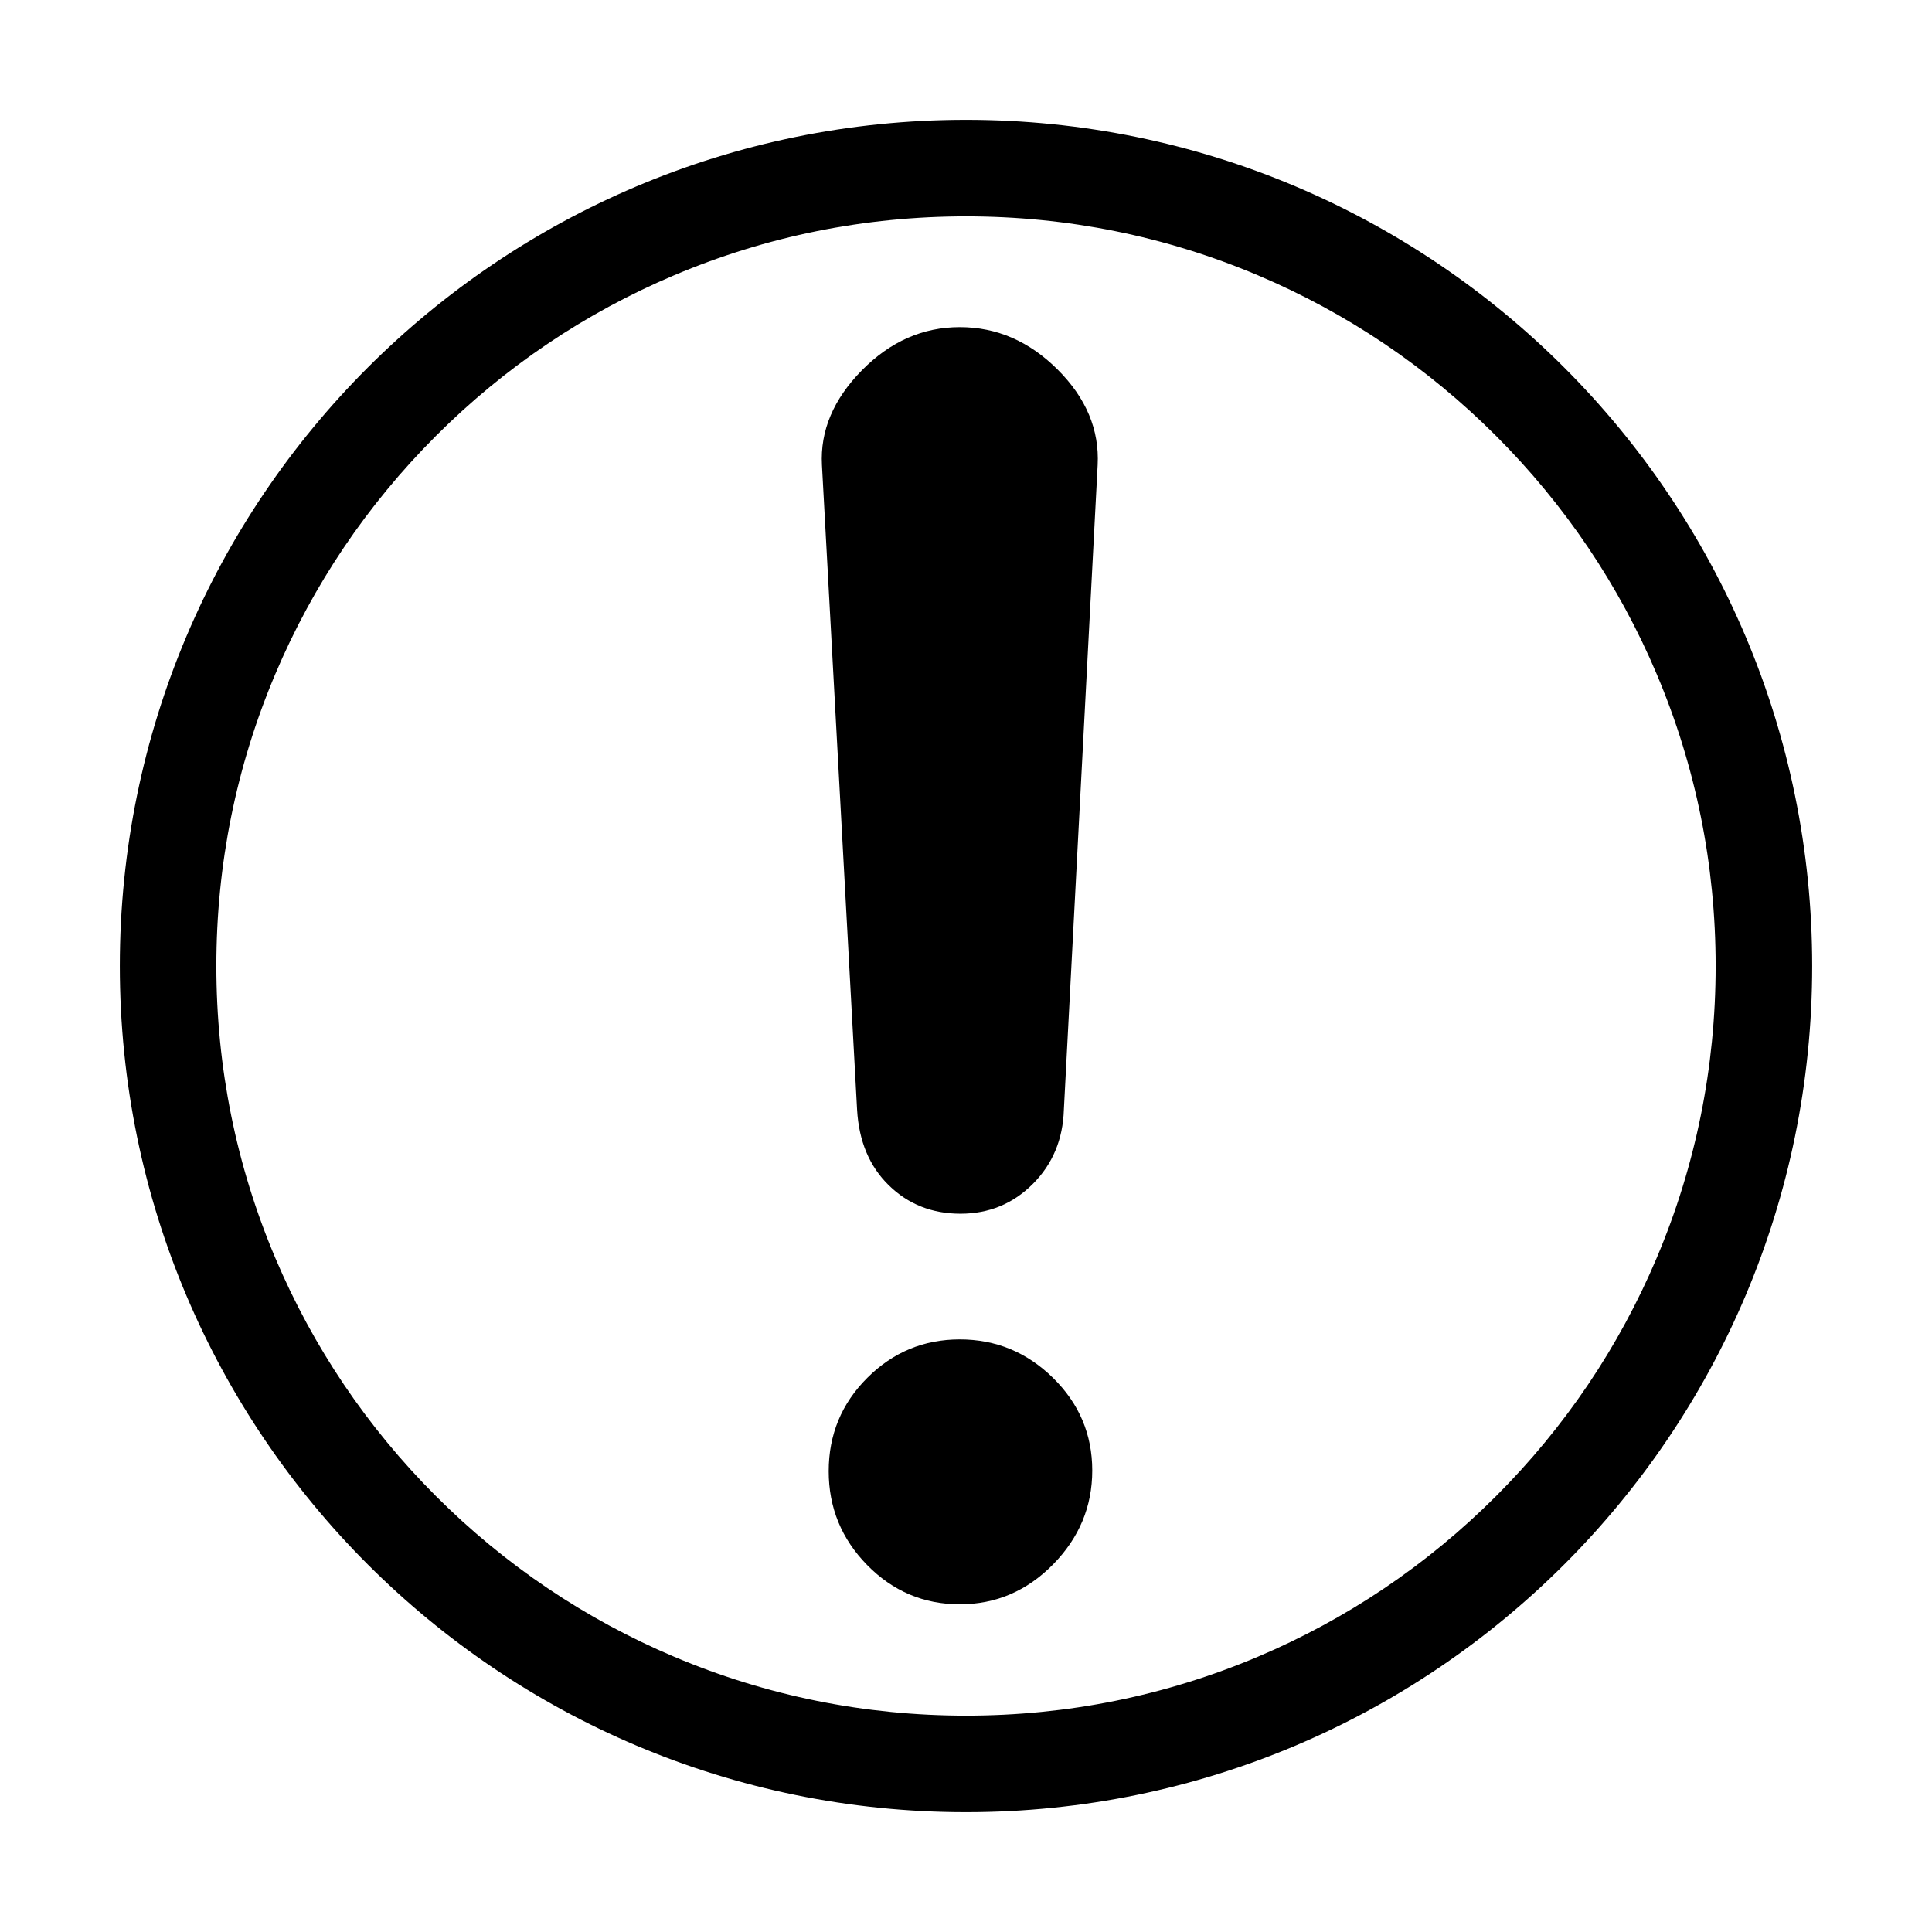 <?xml version="1.0" standalone="no"?><!DOCTYPE svg PUBLIC "-//W3C//DTD SVG 1.1//EN" "http://www.w3.org/Graphics/SVG/1.1/DTD/svg11.dtd"><svg t="1528358329320" class="icon" style="" viewBox="0 0 1024 1024" version="1.1" xmlns="http://www.w3.org/2000/svg" p-id="2367" xmlns:xlink="http://www.w3.org/1999/xlink" width="200" height="200"><defs><style type="text/css"></style></defs><path d="M512 114.675c53.661 0 105.69 10.498 154.641 31.203 47.307 20.01 89.804 48.665 126.31 85.171 36.506 36.506 65.162 79.003 85.171 126.31 20.705 48.952 31.203 100.98 31.203 154.641s-10.498 105.69-31.203 154.641c-20.01 47.306-48.665 89.804-85.171 126.31-36.506 36.506-79.003 65.162-126.31 85.171-48.952 20.705-100.98 31.203-154.641 31.203s-105.69-10.498-154.641-31.203c-47.307-20.01-89.804-48.665-126.31-85.171-36.506-36.506-65.162-79.003-85.171-126.31-20.705-48.952-31.203-100.98-31.203-154.641s10.498-105.69 31.203-154.641c20.01-47.307 48.665-89.804 85.171-126.31 36.506-36.506 79.003-65.162 126.31-85.171C406.31 125.173 458.339 114.675 512 114.675M512 63.509c-247.694 0-448.491 200.796-448.491 448.491s200.796 448.491 448.491 448.491 448.491-200.796 448.491-448.491S759.694 63.509 512 63.509L512 63.509z" p-id="2368"></path><path d="M581.778 246.458l-17.908 341.681c-0.482 15.759-5.978 28.899-16.477 39.397-10.509 10.51-23.28 15.759-38.322 15.759-15.042 0-27.701-5.014-37.964-15.043-10.275-10.028-15.883-23.392-16.833-40.114l-18.624-341.681c-0.962-18.143 6.089-34.854 21.131-50.142 15.043-15.278 32.347-22.922 51.933-22.922 19.575 0 36.889 7.521 51.933 22.564C575.689 211.001 582.73 227.834 581.778 246.458zM508.714 709.913c19.093 0 35.57 6.805 49.425 20.415 13.846 13.61 20.774 29.961 20.774 49.068 0 19.094-6.928 35.692-20.774 49.783-13.855 14.081-30.332 21.131-49.425 21.131-19.104 0-35.458-6.929-49.068-20.773-13.61-13.857-20.415-30.443-20.415-49.784 0-19.339 6.805-35.816 20.415-49.426C473.257 716.719 489.609 709.913 508.714 709.913z" p-id="2369"></path></svg>
